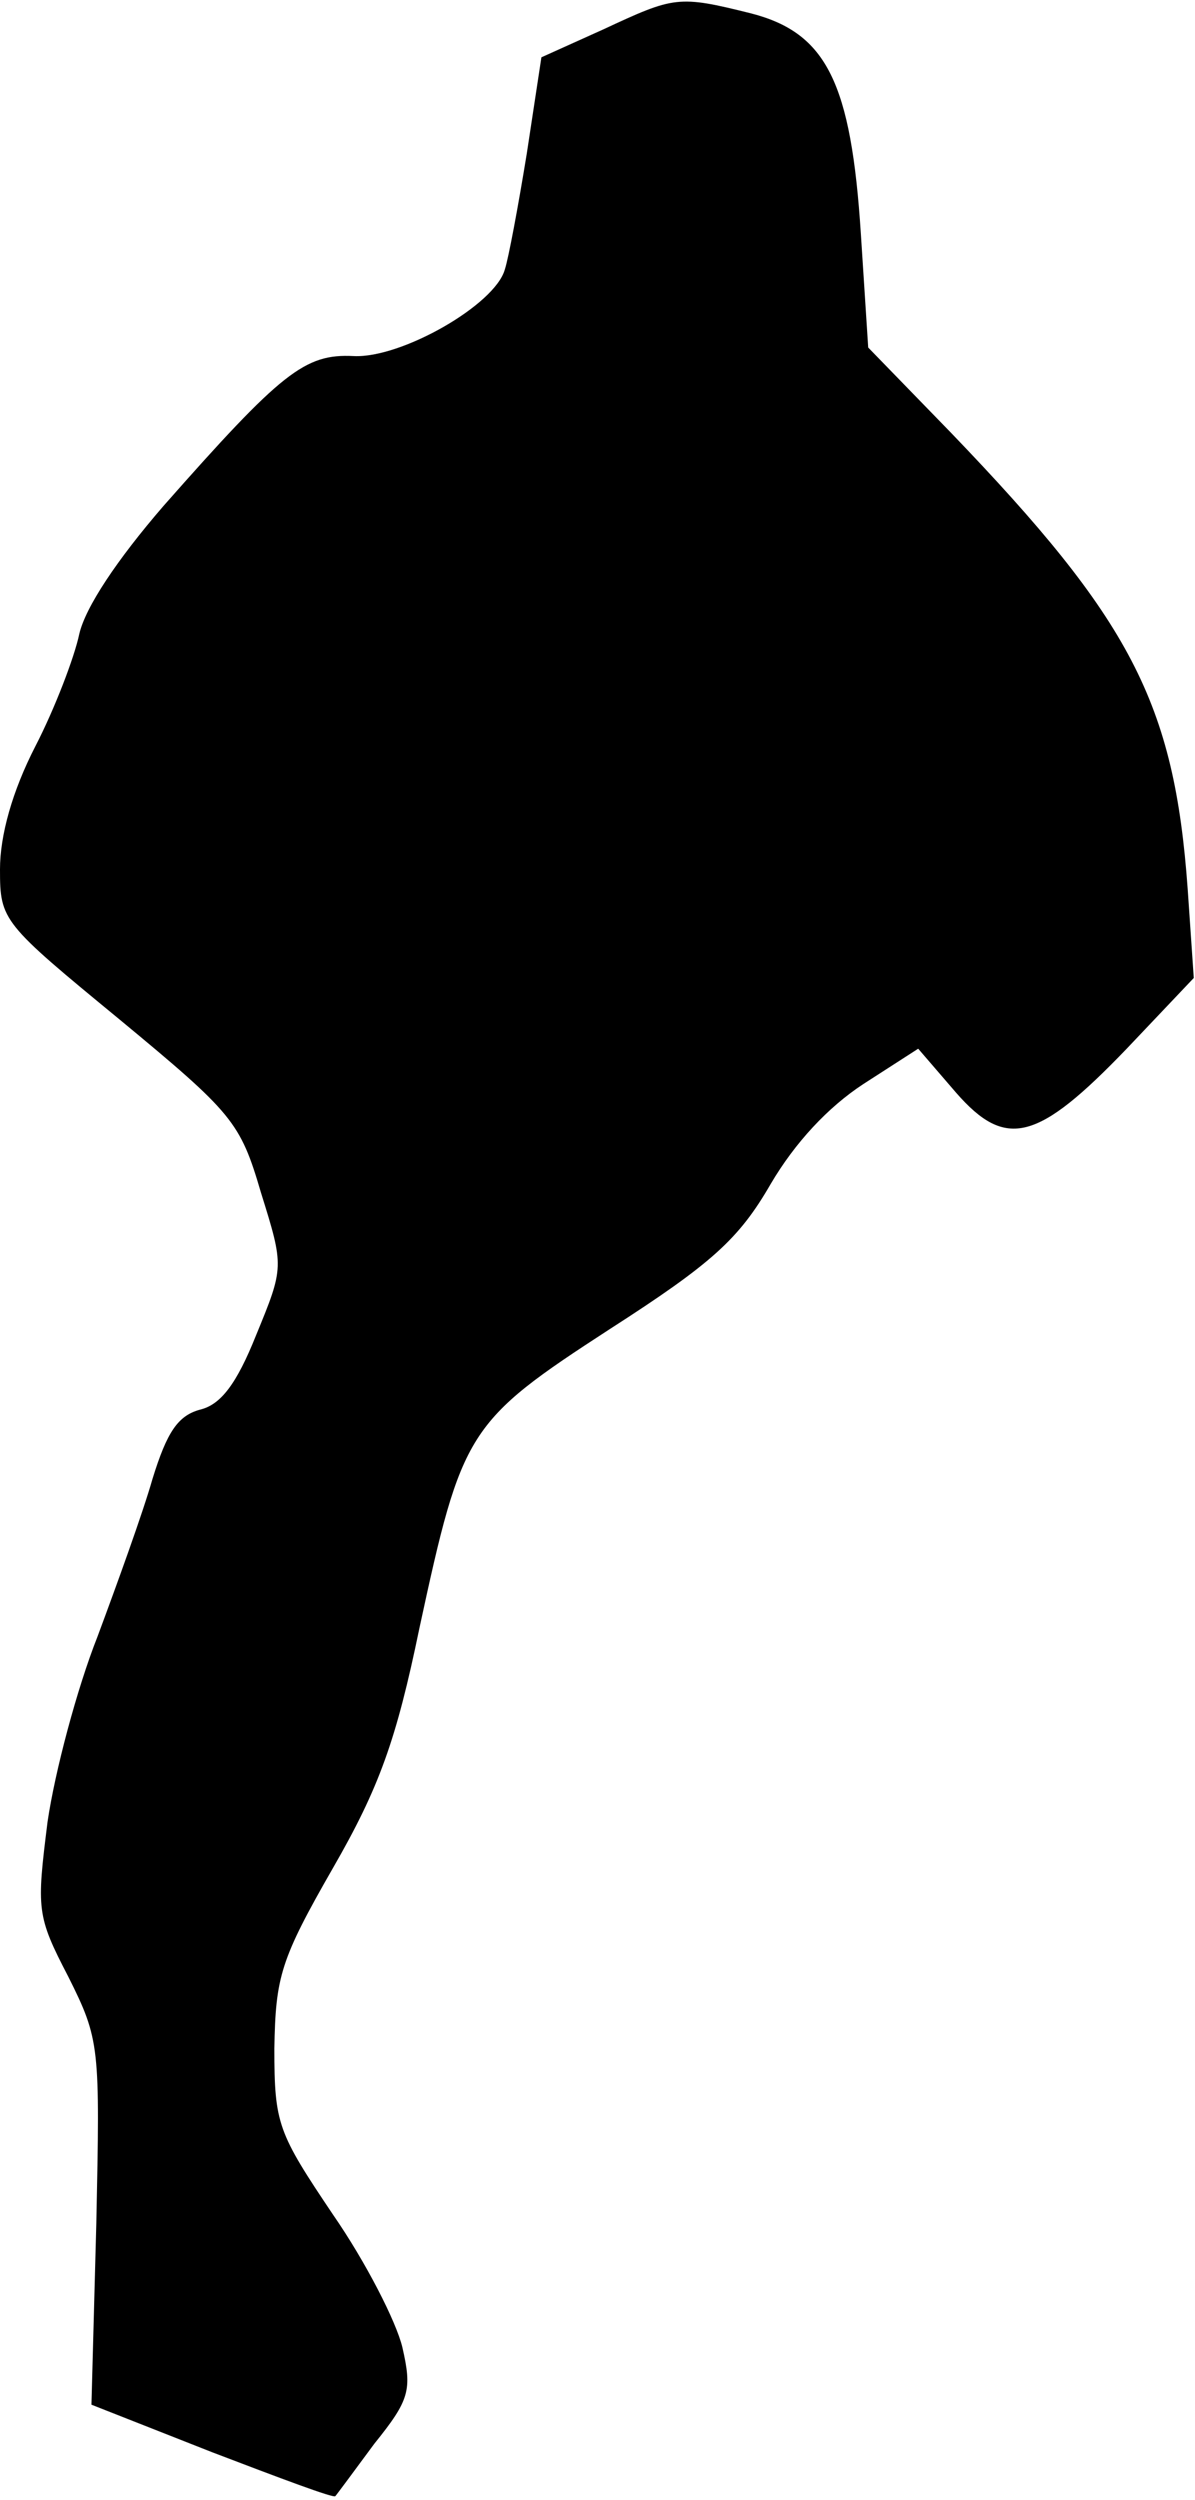 <?xml version="1.0" standalone="no"?>
<!DOCTYPE svg PUBLIC "-//W3C//DTD SVG 20010904//EN"
 "http://www.w3.org/TR/2001/REC-SVG-20010904/DTD/svg10.dtd">
<svg version="1.0" xmlns="http://www.w3.org/2000/svg"
 width="98pt" height="205pt" viewBox="0 0 98 205"
 preserveAspectRatio="xMidYMid meet">
<g transform="translate(0,205) scale(0.1,-0.1)"
fill="#000000" stroke="none">
<path fill="#000000" stroke="none" d="M495 2026 l-51 -23 -12 -79 c-7 -43
-15 -86 -18 -95 -8 -29 -85 -73 -124 -71 -40 2 -59 -13 -156 -123 -38 -44 -64
-83 -69 -105 -4 -19 -20 -61 -36 -92 -19 -37 -29 -73 -29 -101 0 -42 2 -44 98
-123 93 -77 99 -84 116 -142 19 -61 19 -61 -4 -117 -16 -40 -29 -57 -46 -61
-18 -5 -27 -18 -39 -57 -8 -28 -29 -86 -45 -129 -17 -43 -35 -111 -41 -152 -9
-72 -9 -77 17 -127 26 -52 26 -57 23 -202 l-4 -149 99 -39 c55 -21 100 -38
101 -36 1 1 15 20 32 43 29 36 31 44 23 79 -5 21 -30 70 -57 109 -45 67 -48
74 -48 136 1 59 5 73 48 148 38 66 52 105 71 197 35 162 39 169 156 245 84 54
106 74 132 119 20 34 47 63 76 82 l45 29 31 -36 c41 -47 67 -40 140 36 l55 58
-5 73 c-11 153 -47 221 -194 374 l-68 70 -6 93 c-8 124 -28 165 -90 181 -60
15 -63 14 -121 -13z"/>
</g>
</svg>
